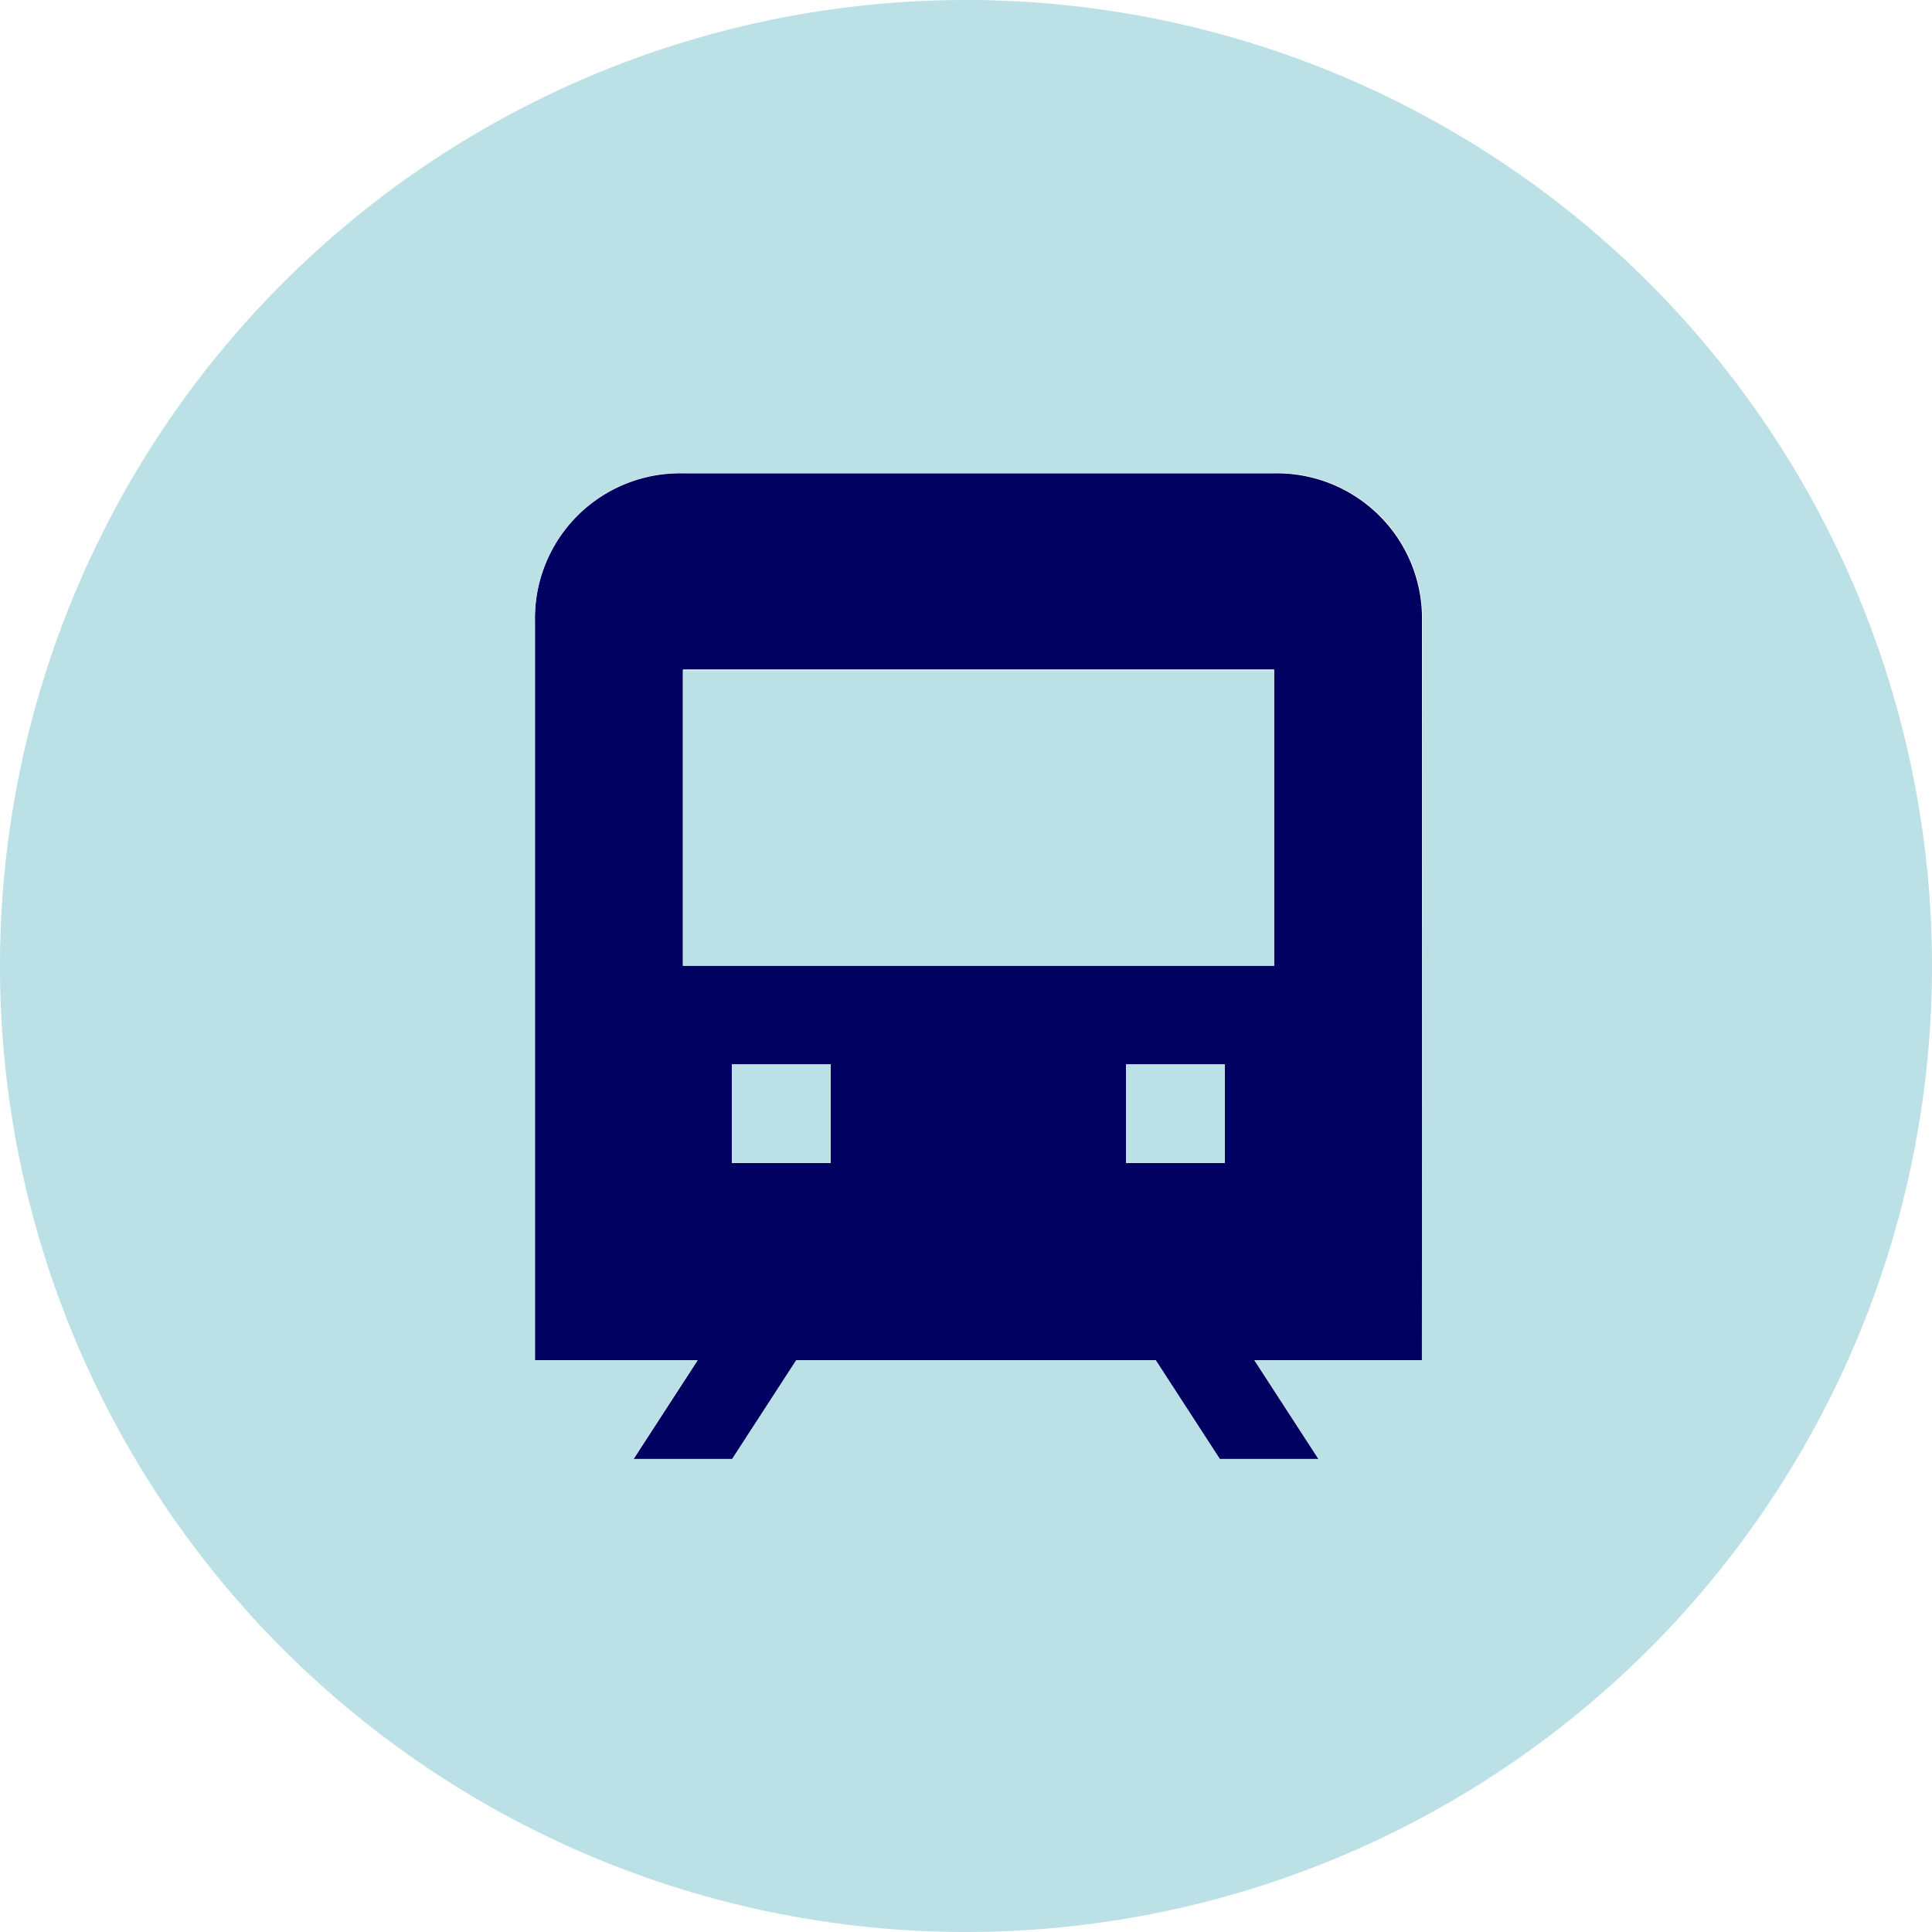 <svg xmlns="http://www.w3.org/2000/svg" viewBox="0 0 156.56 156.56"><defs><style>.cls-1{fill:#000060;}.cls-2{fill:#bbe0e6;}</style></defs><title>rail-journey-full</title><g id="Layer_2" data-name="Layer 2"><g id="Holiday_types_full_colour"><path class="cls-1" d="M103.24,38.36H55.34a11.76,11.76,0,0,0-12,12v59.88H56.53l-5.19,8h8l5.19-8H93.66l5.19,8h8l-5.19-8h13.57V50.33A11.76,11.76,0,0,0,103.24,38.36ZM67.31,94.25h-8v-8h8Zm31.94,0h-8v-8h8Zm4-16H55.34v-24h47.91Z"/><rect class="cls-2" x="55.34" y="54.32" width="47.91" height="23.95"/><rect class="cls-2" x="91.27" y="86.26" width="7.98" height="7.98"/><rect class="cls-2" x="59.33" y="86.26" width="7.98" height="7.98"/><path class="cls-2" d="M78.28,0a78.28,78.28,0,1,0,78.28,78.28A78.28,78.28,0,0,0,78.28,0Zm36.94,110.22H101.65l5.19,8h-8l-5.19-8H64.52l-5.19,8h-8l5.19-8H43.36V50.33a11.76,11.76,0,0,1,12-12h47.91a11.76,11.76,0,0,1,12,12Z"/></g></g></svg>